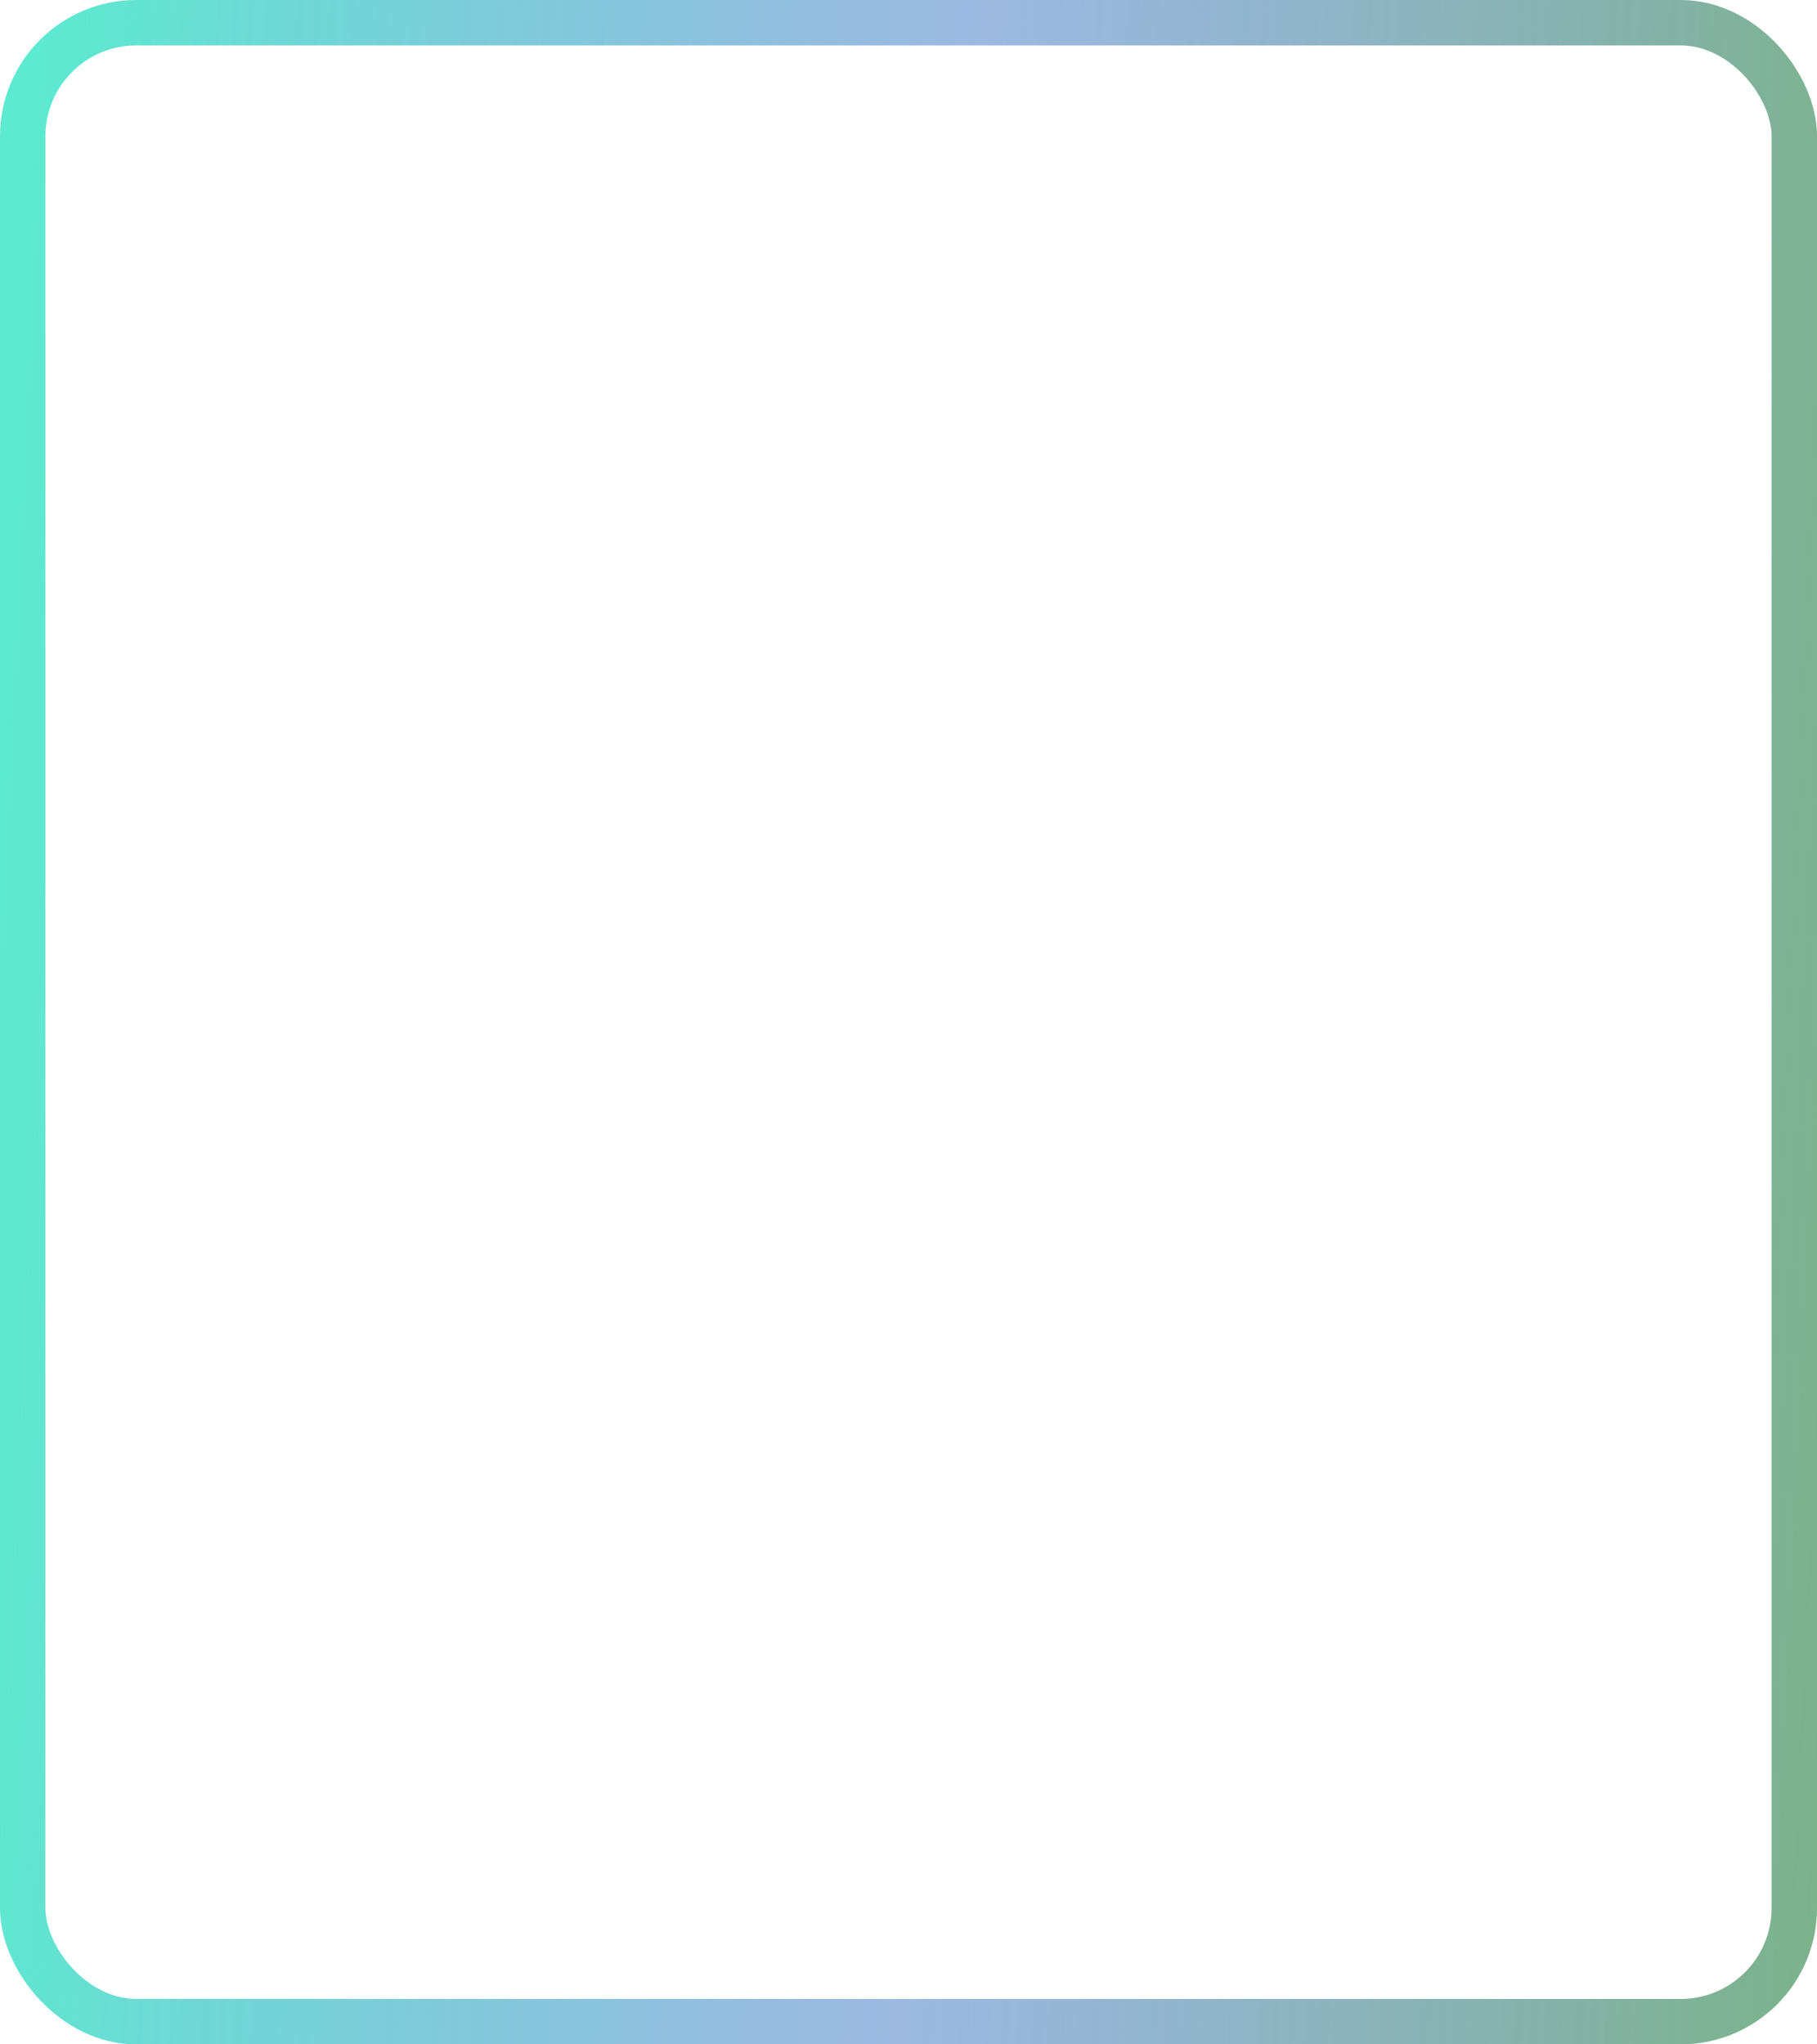 <svg width="160" height="180" viewBox="0 0 160 180" fill="none" xmlns="http://www.w3.org/2000/svg">
<rect x="2" y="2" width="156" height="176" rx="10" stroke="url(#paint0_linear_3106_945)" stroke-width="4"/>
<defs>
<linearGradient id="paint0_linear_3106_945" x1="-15.799" y1="-43.5" x2="203.177" y2="-33.208" gradientUnits="userSpaceOnUse">
<stop offset="0.099" stop-color="#19E1BD" stop-opacity="0.71"/>
<stop offset="0.476" stop-color="#366FC4" stop-opacity="0.49"/>
<stop offset="1" stop-color="#52A735" stop-opacity="0.83"/>
</linearGradient>
</defs>
</svg>
